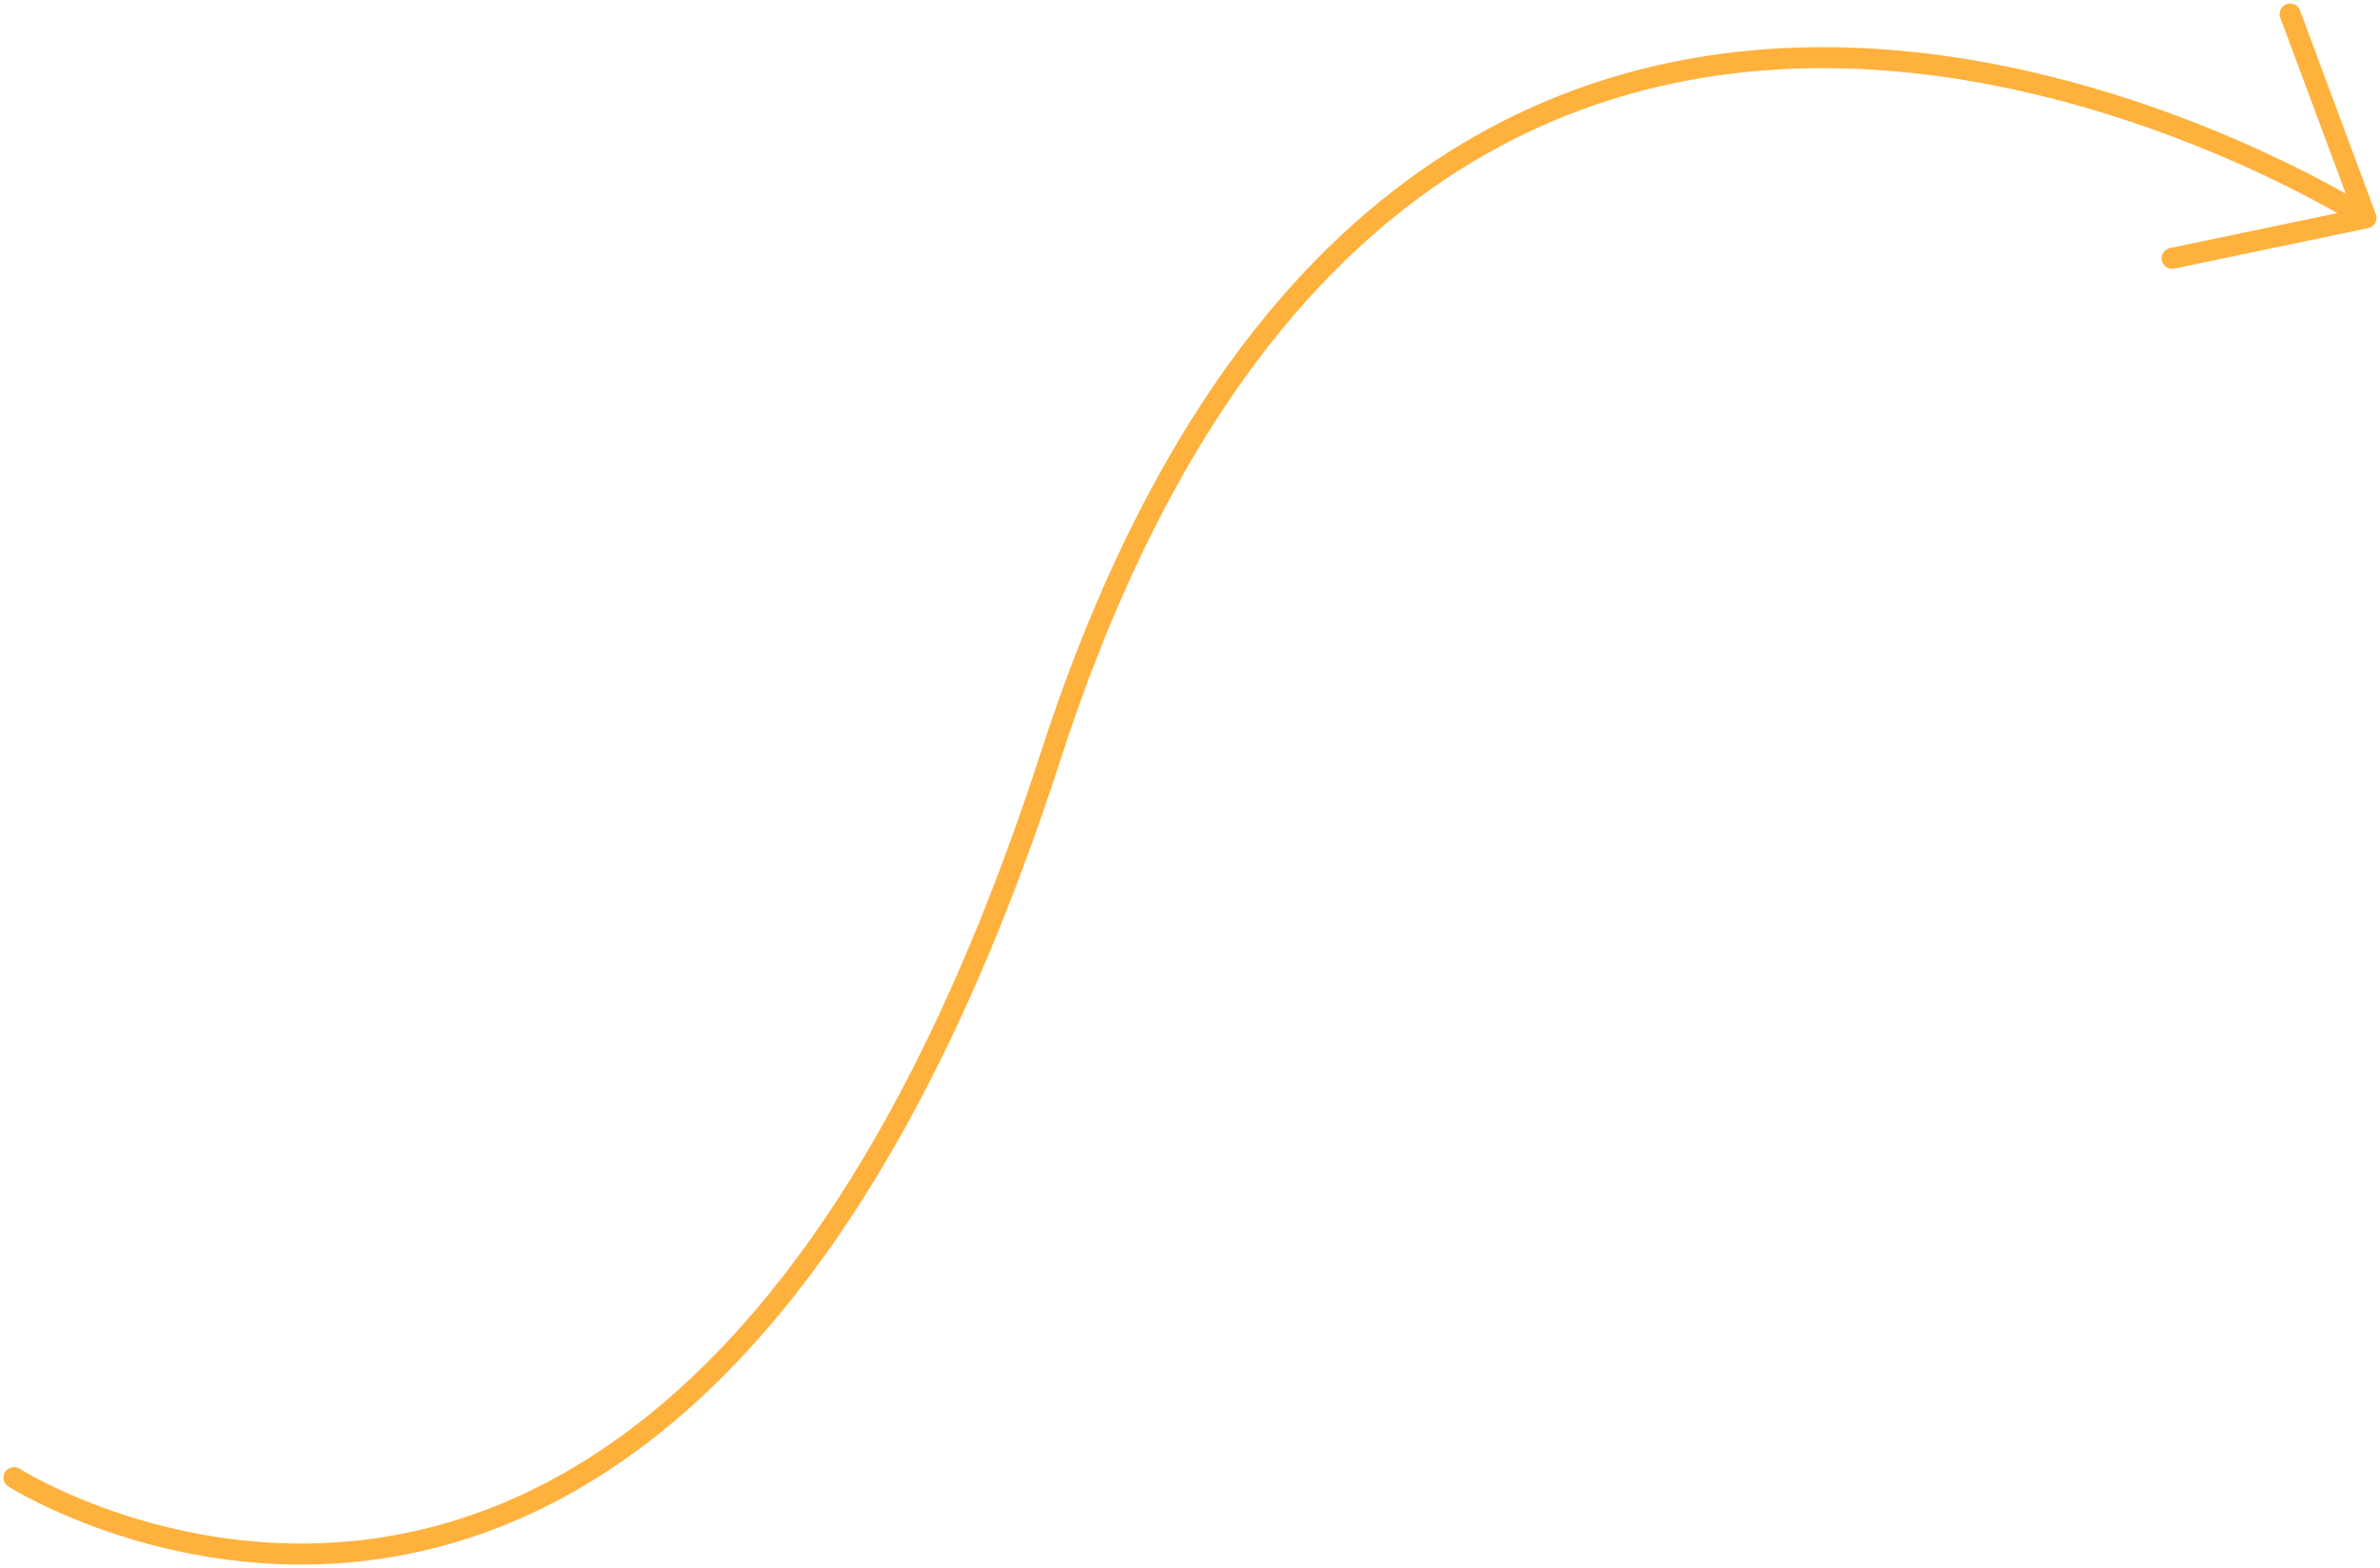 <svg width="340" height="224" viewBox="0 0 340 224" fill="none" xmlns="http://www.w3.org/2000/svg">
<path d="M2 211.086C2 211.086 97.14 271.501 150.079 108.048C203.018 -55.406 338 31.122 338 31.122M338 31.122L327.161 2M338 31.122L310.301 36.899" stroke="#FFB13D" stroke-width="3" stroke-linecap="round" stroke-linejoin="round"/>
</svg>
